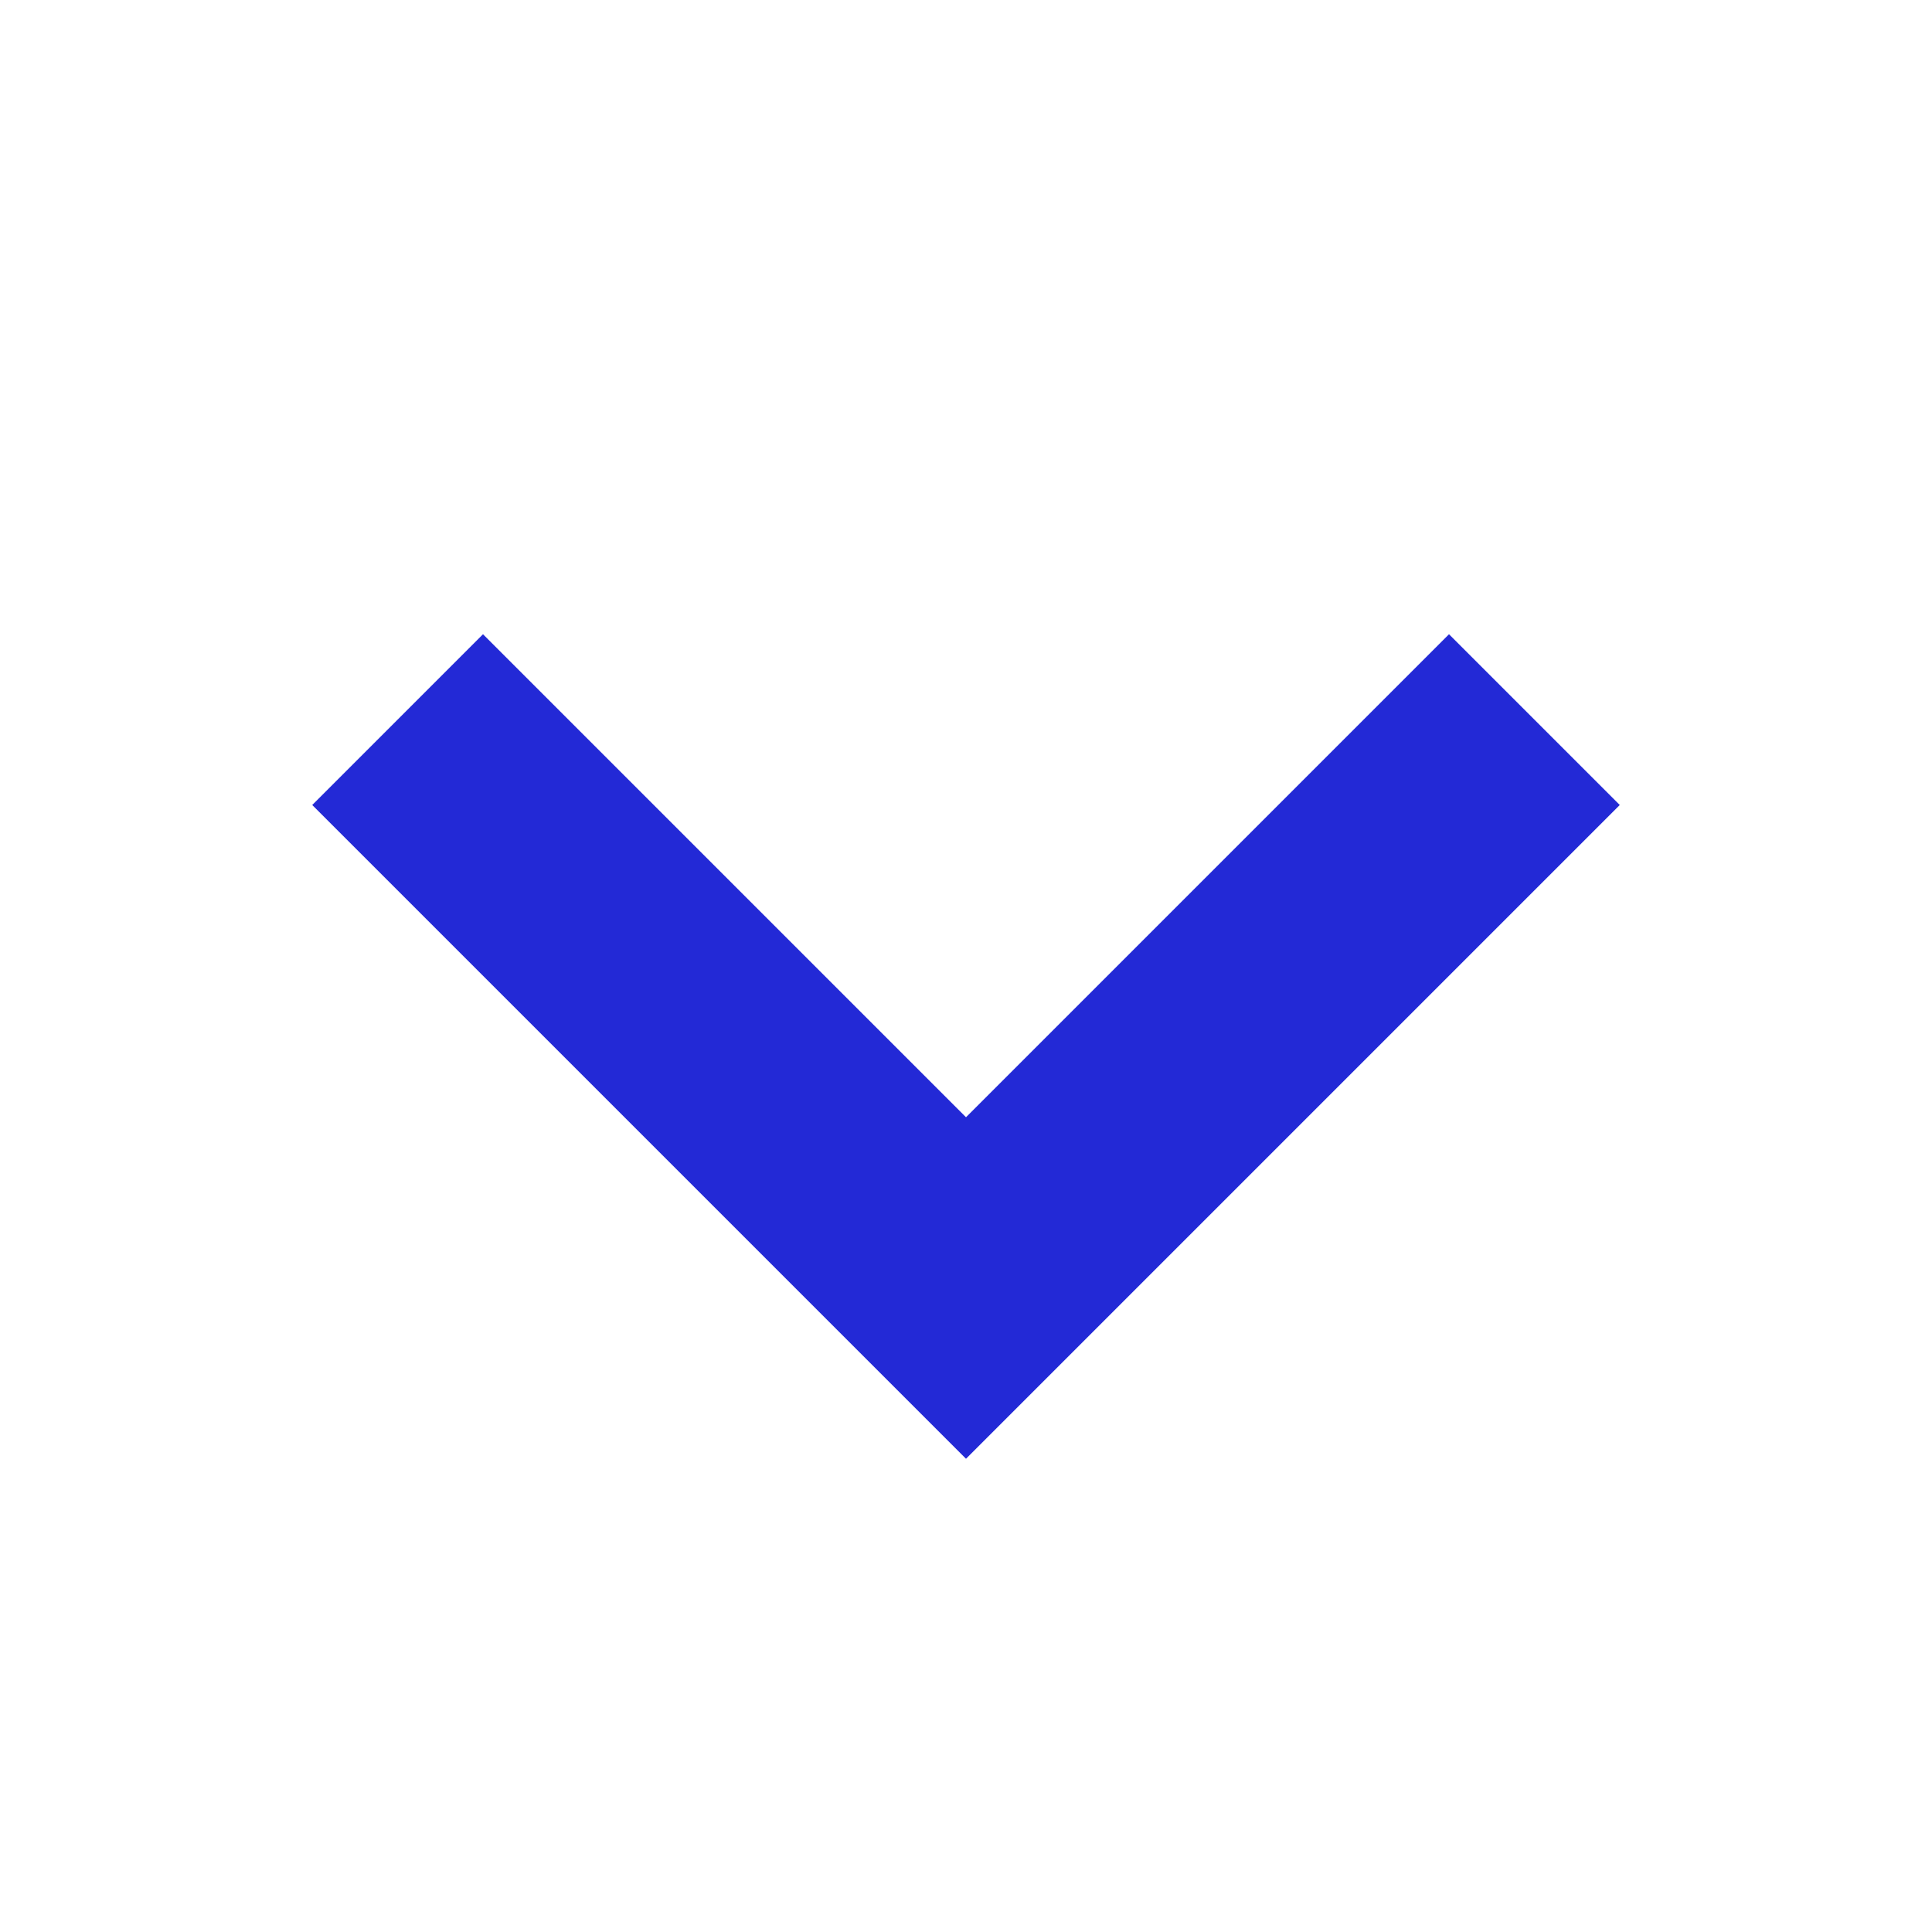 <svg role="img" xmlns="http://www.w3.org/2000/svg" width="16px" height="16px" viewBox="0 0 24 24" aria-labelledby="chevronDownIconTitle" stroke="#2329D6" stroke-width="3" stroke-linecap="square" stroke-linejoin="miter" fill="none" color="#2329D6"> <title id="chevronDownIconTitle">Chevron Down</title> <polyline points="6 10 12 16 18 10"/> </svg>